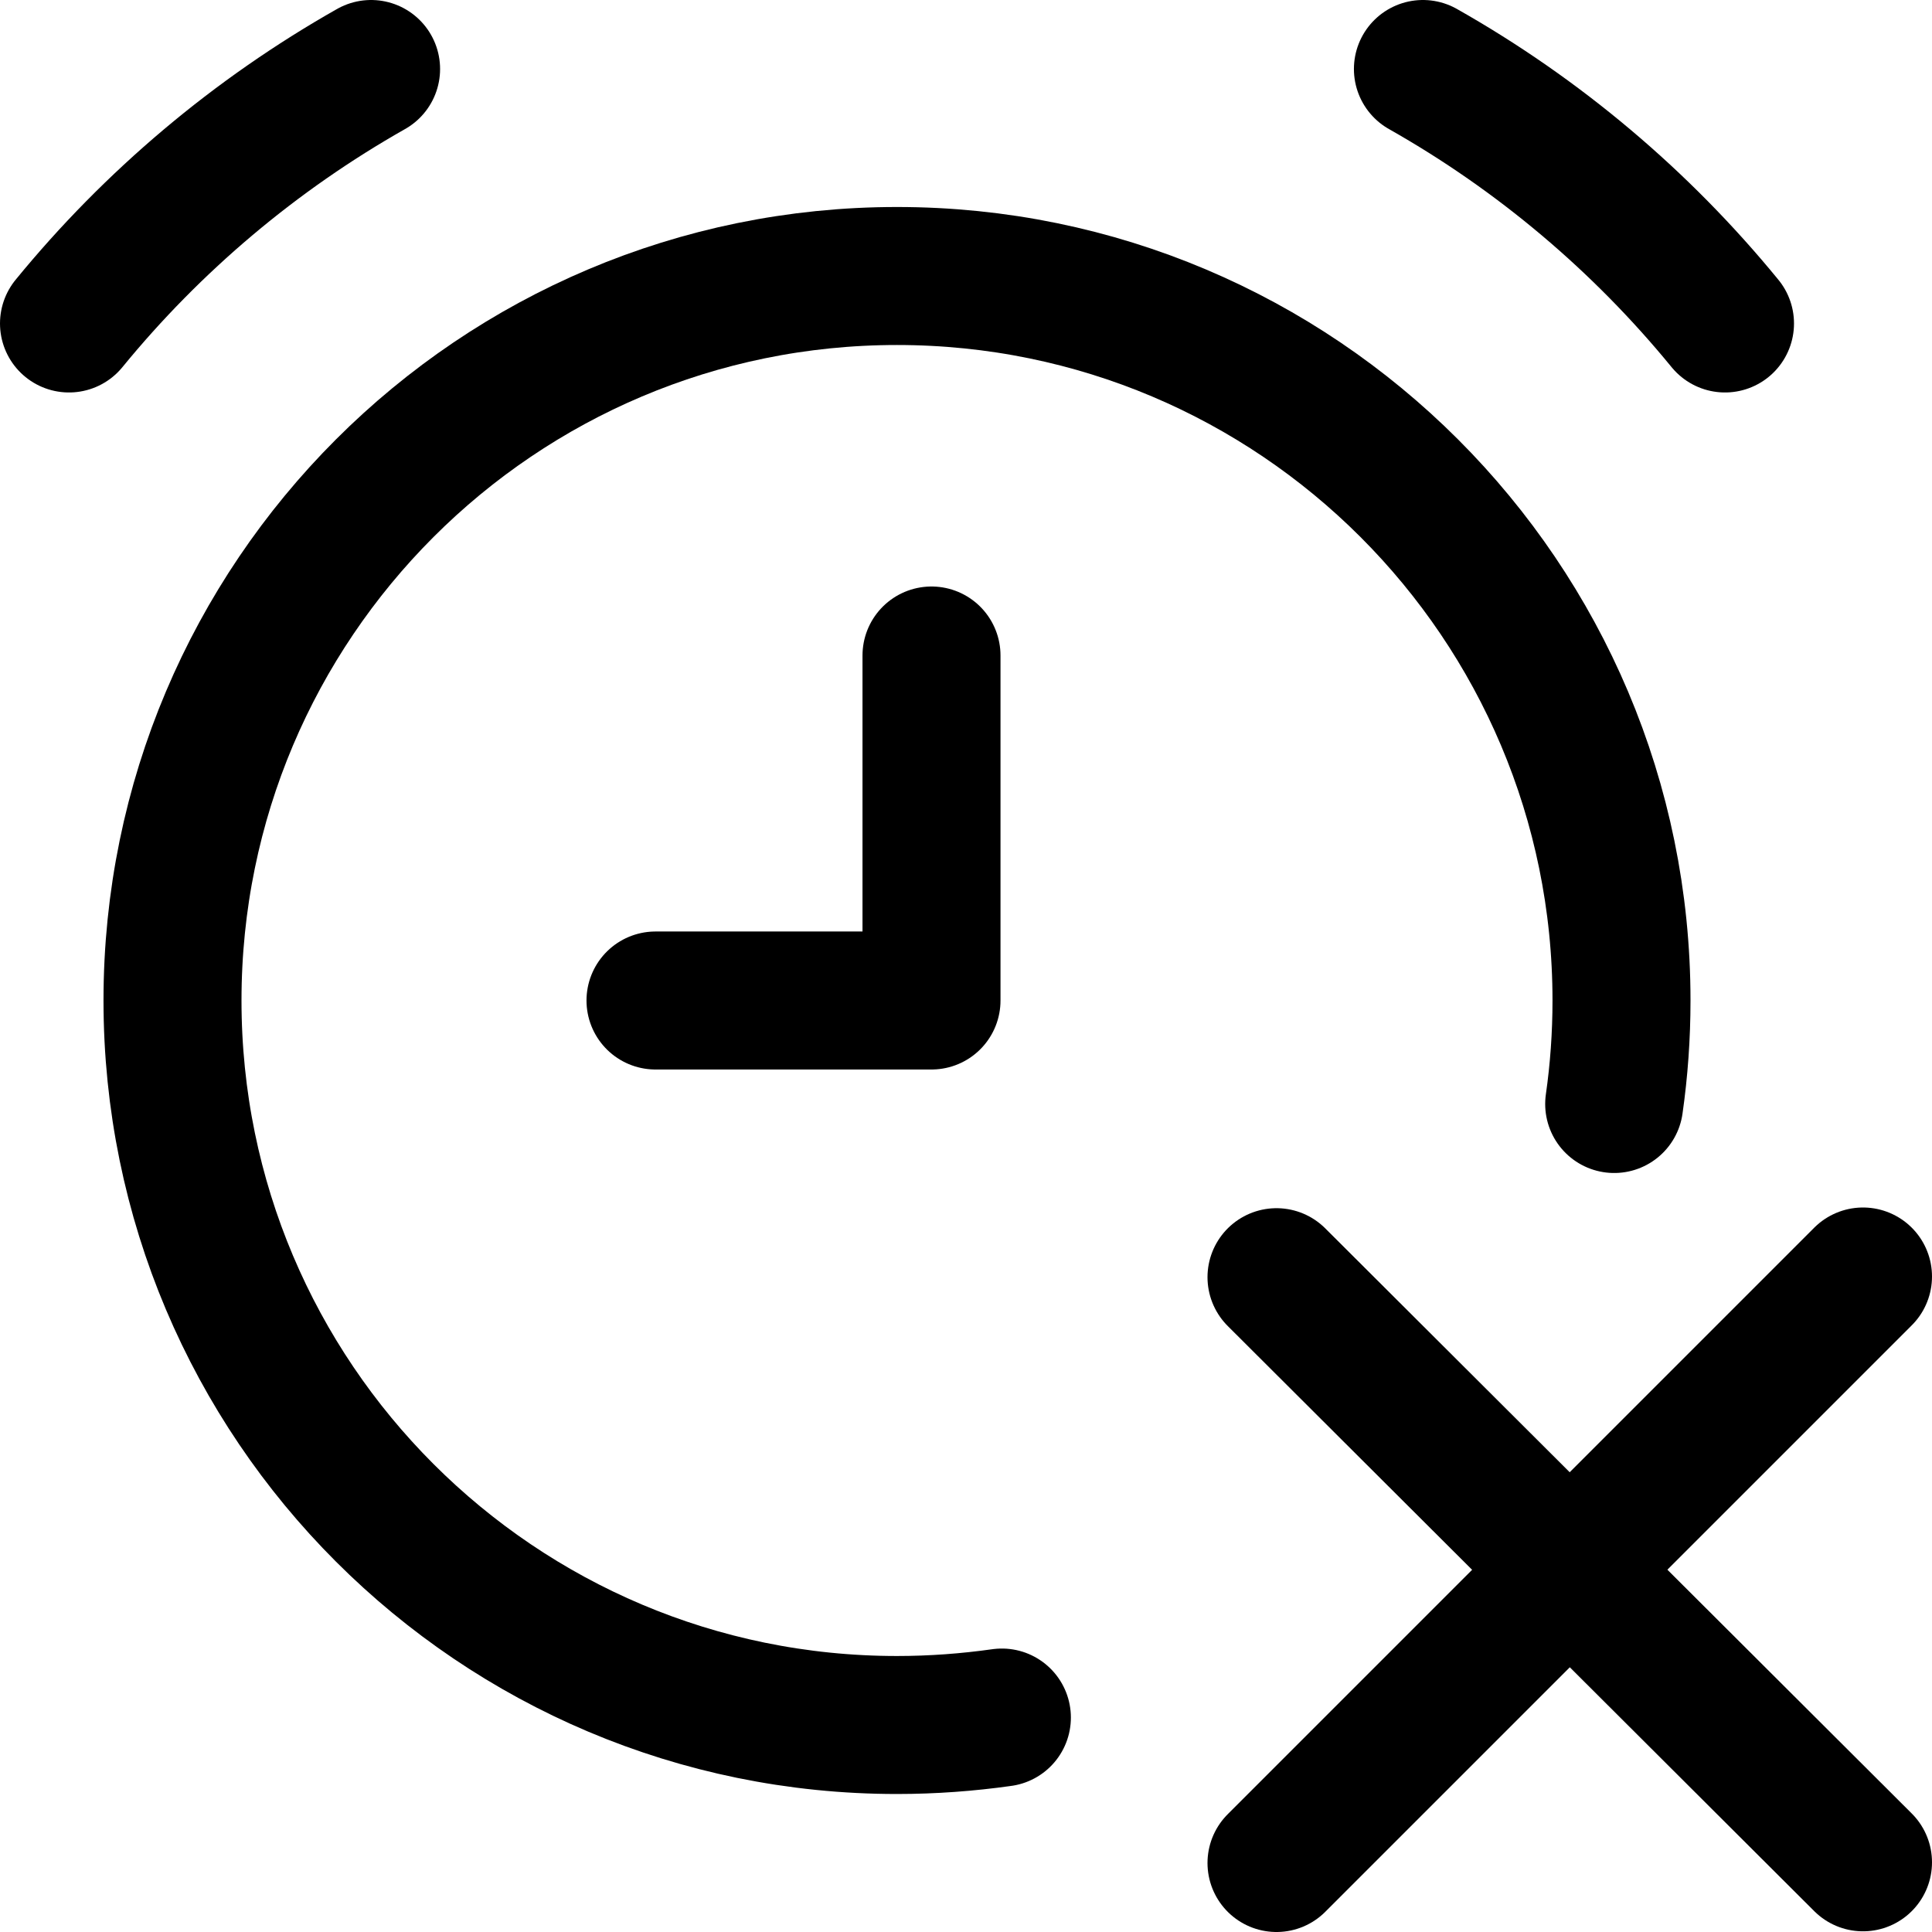 <svg xmlns="http://www.w3.org/2000/svg" fill="none" viewBox="0 0 14 14"><g id="remove-alert-clock"><path id="Vector" stroke="#000000" stroke-linecap="round" stroke-linejoin="round" d="M0.5 2.344C1.107 1.602 1.85 0.975 2.689 0.5" stroke-width="1"></path><path id="Vector_2" stroke="#000000" stroke-linecap="round" stroke-linejoin="round" d="M10.311 0.5c0.84 0.475 1.582 1.102 2.189 1.844" stroke-width="1"></path><path id="Vector 4025" stroke="#000000" stroke-linecap="round" stroke-linejoin="round" d="M6.75 4.75v2.5h-2" stroke-width="1"></path><path id="Vector_3" stroke="#000000" stroke-linecap="round" stroke-linejoin="round" d="M13.5 9.25 9.25 13.5" stroke-width="1"></path><path id="Vector_4" stroke="#000000" stroke-linecap="round" stroke-linejoin="round" d="m9.25 9.255 4.25 4.24" stroke-width="1"></path><path id="Ellipse 1818" stroke="#000000" stroke-linecap="round" stroke-linejoin="round" d="M11.697 8c0.035 -0.245 0.053 -0.495 0.053 -0.75C11.75 4.351 9.399 2 6.5 2S1.25 4.351 1.25 7.25c0 2.9 2.351 5.25 5.25 5.25 0.258 0 0.512 -0.019 0.76 -0.054" stroke-width="1"></path></g></svg>